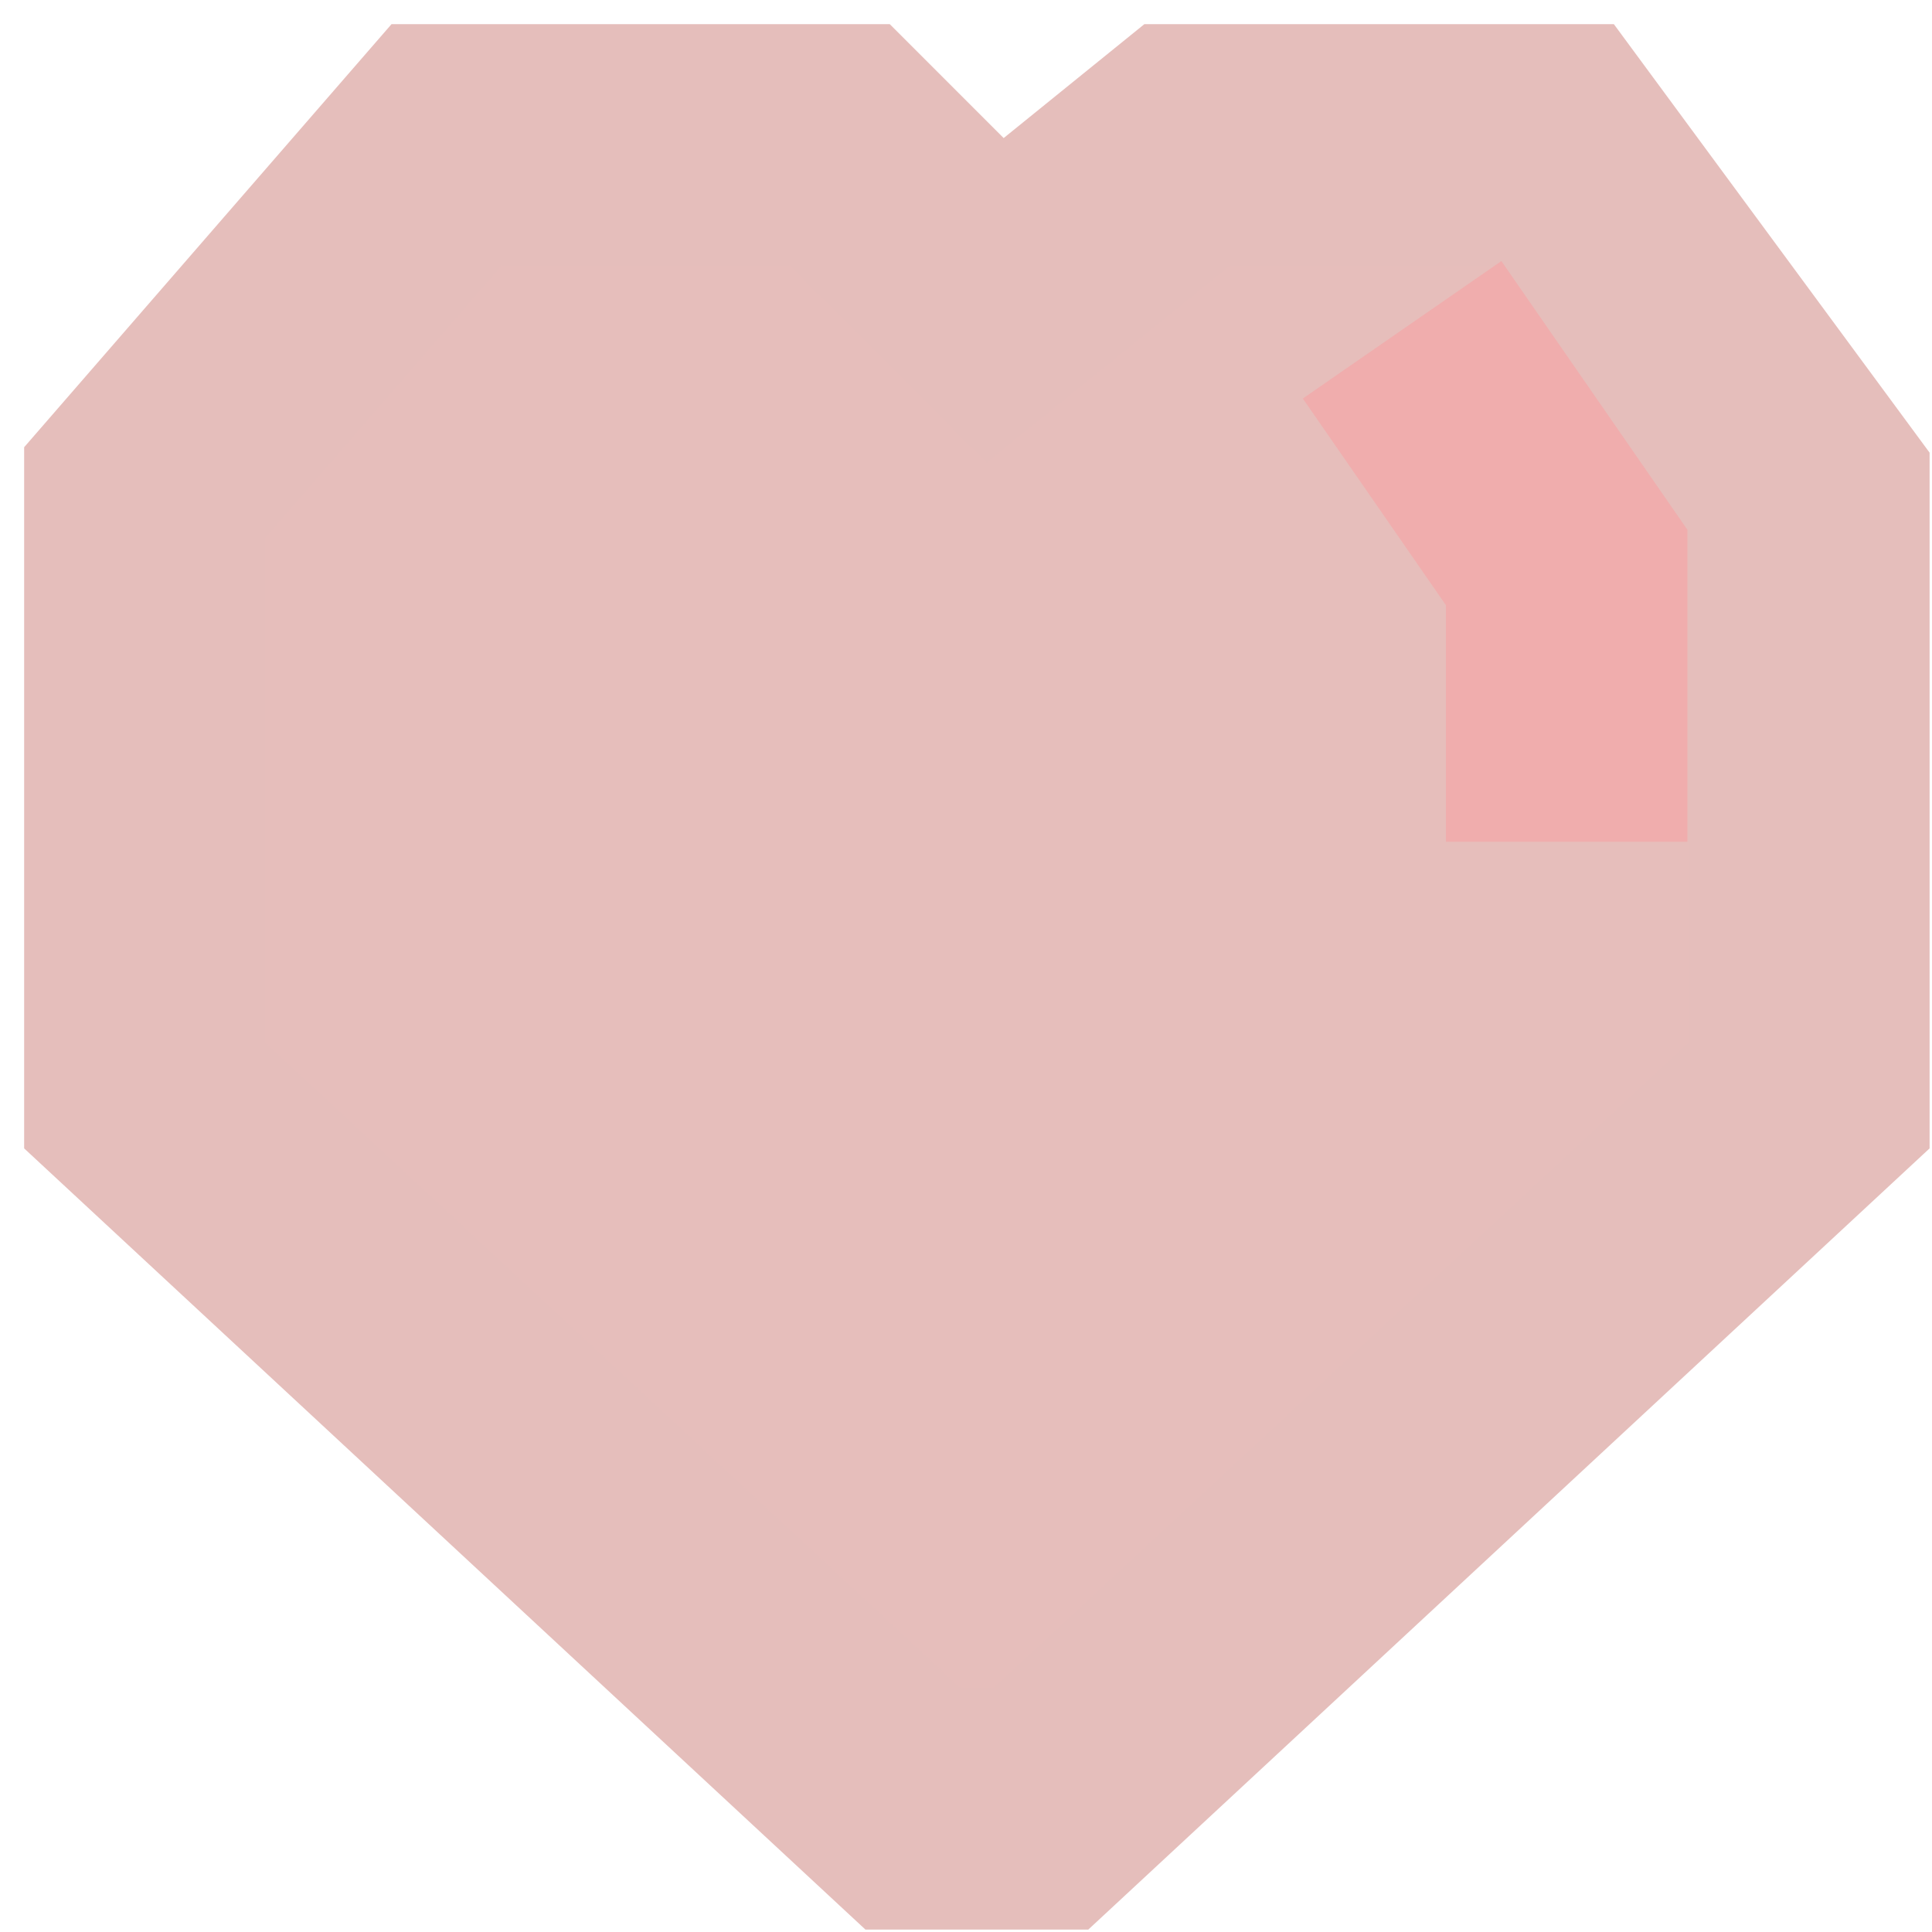 <svg width="40" height="40" viewBox="0 0 40 40" fill="none" xmlns="http://www.w3.org/2000/svg">
<path d="M17.386 3L20.603 6.218L24.578 3H32.15L37.45 10.193V22.686L21.55 37.45H18.9L3 22.686V10.193L9.246 3H17.386Z" fill="#E6BEBB" stroke="#E5BEBB" stroke-width="5"/>
<path d="M29.029 6.828L32.436 11.749V17.428" stroke="#F0ADAD" stroke-width="5"/>
</svg>
